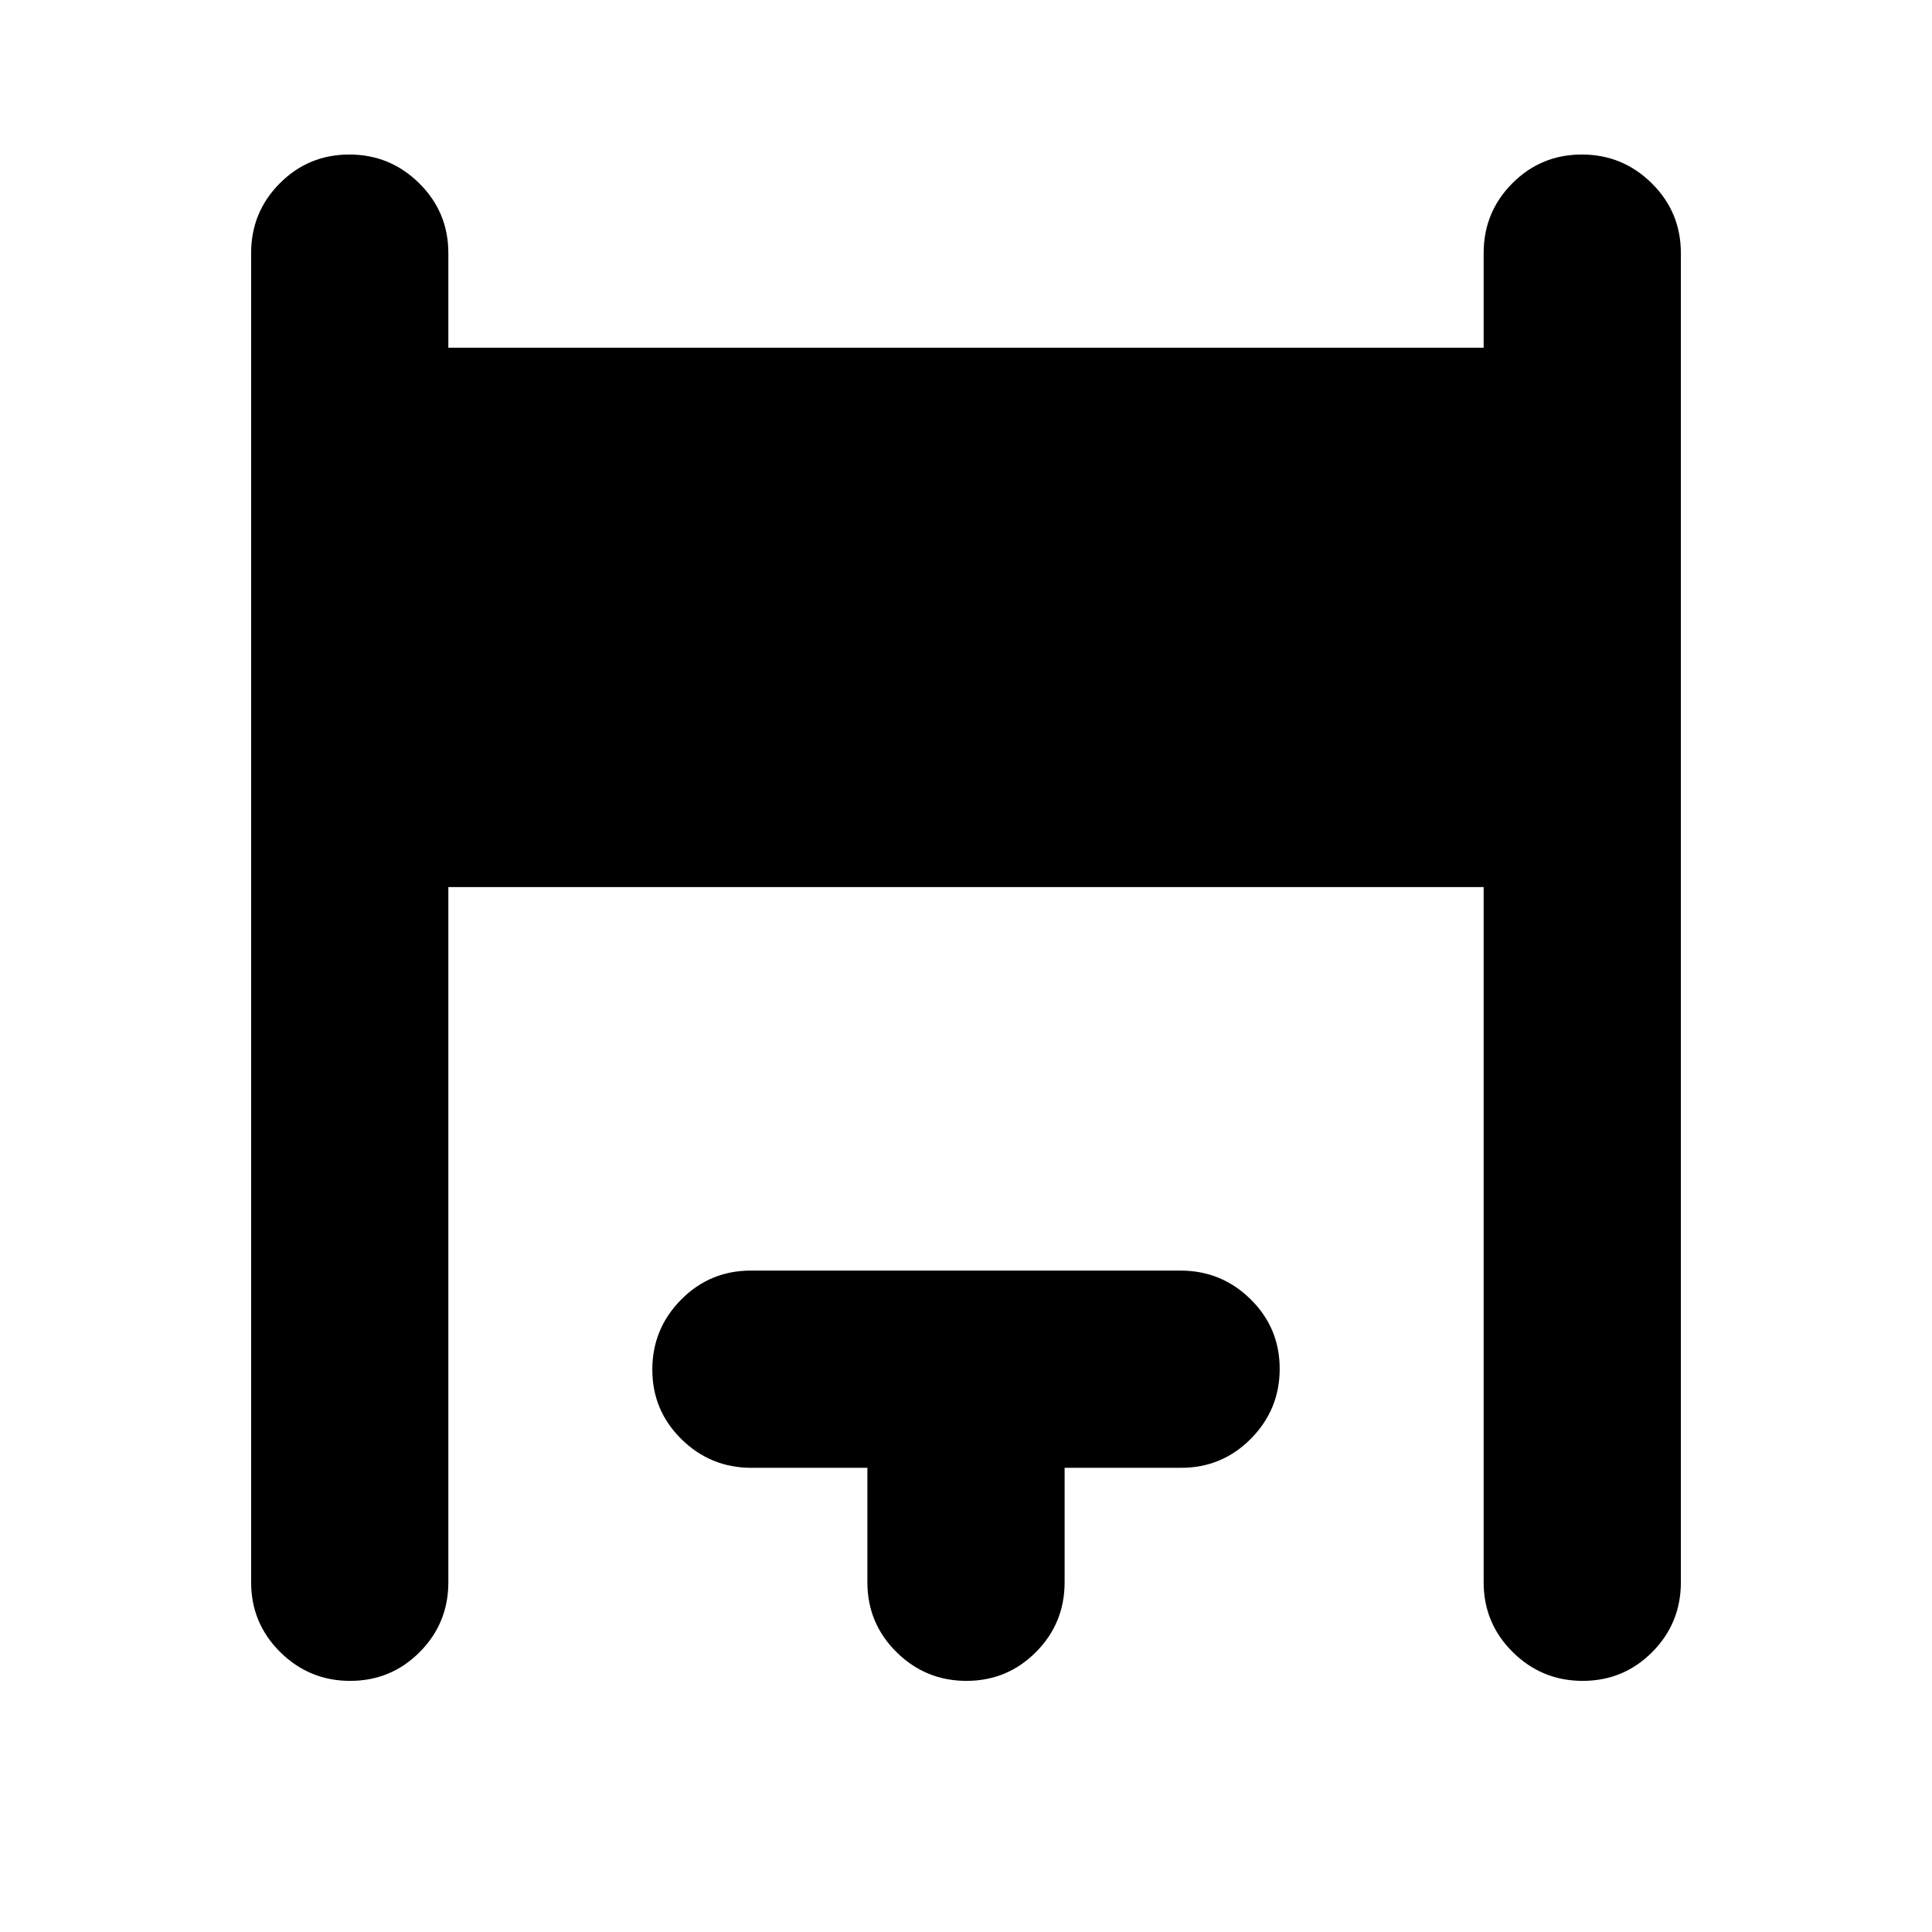 <svg xmlns="http://www.w3.org/2000/svg" height="20" viewBox="0 -960 960 960" width="20"><path d="M124.782-173.782v-660.436q0-20.387 14.246-34.694 14.246-14.306 34.544-14.306 20.298 0 34.754 14.306 14.457 14.307 14.457 34.694v47h514.434v-47q0-20.387 14.246-34.694 14.246-14.306 34.544-14.306 20.298 0 34.755 14.306 14.456 14.307 14.456 34.694v660.436q0 20.387-14.246 34.694-14.246 14.306-34.544 14.306-20.298 0-34.754-14.306-14.457-14.307-14.457-34.694v-345.434H222.783v345.434q0 20.387-14.246 34.694-14.246 14.306-34.544 14.306-20.298 0-34.755-14.306-14.456-14.307-14.456-34.694Zm306.217 0v-56.868h-57.621q-20.335 0-34.791-14.247-14.457-14.246-14.457-34.544 0-20.297 14.295-34.754 14.295-14.457 34.665-14.457h213.497q20.37 0 34.826 14.246 14.457 14.247 14.457 34.544 0 20.298-14.307 34.755-14.306 14.457-34.693 14.457h-57.869v56.868q0 20.387-14.247 34.694-14.246 14.306-34.543 14.306-20.298 0-34.755-14.306-14.457-14.307-14.457-34.694Z"/></svg>